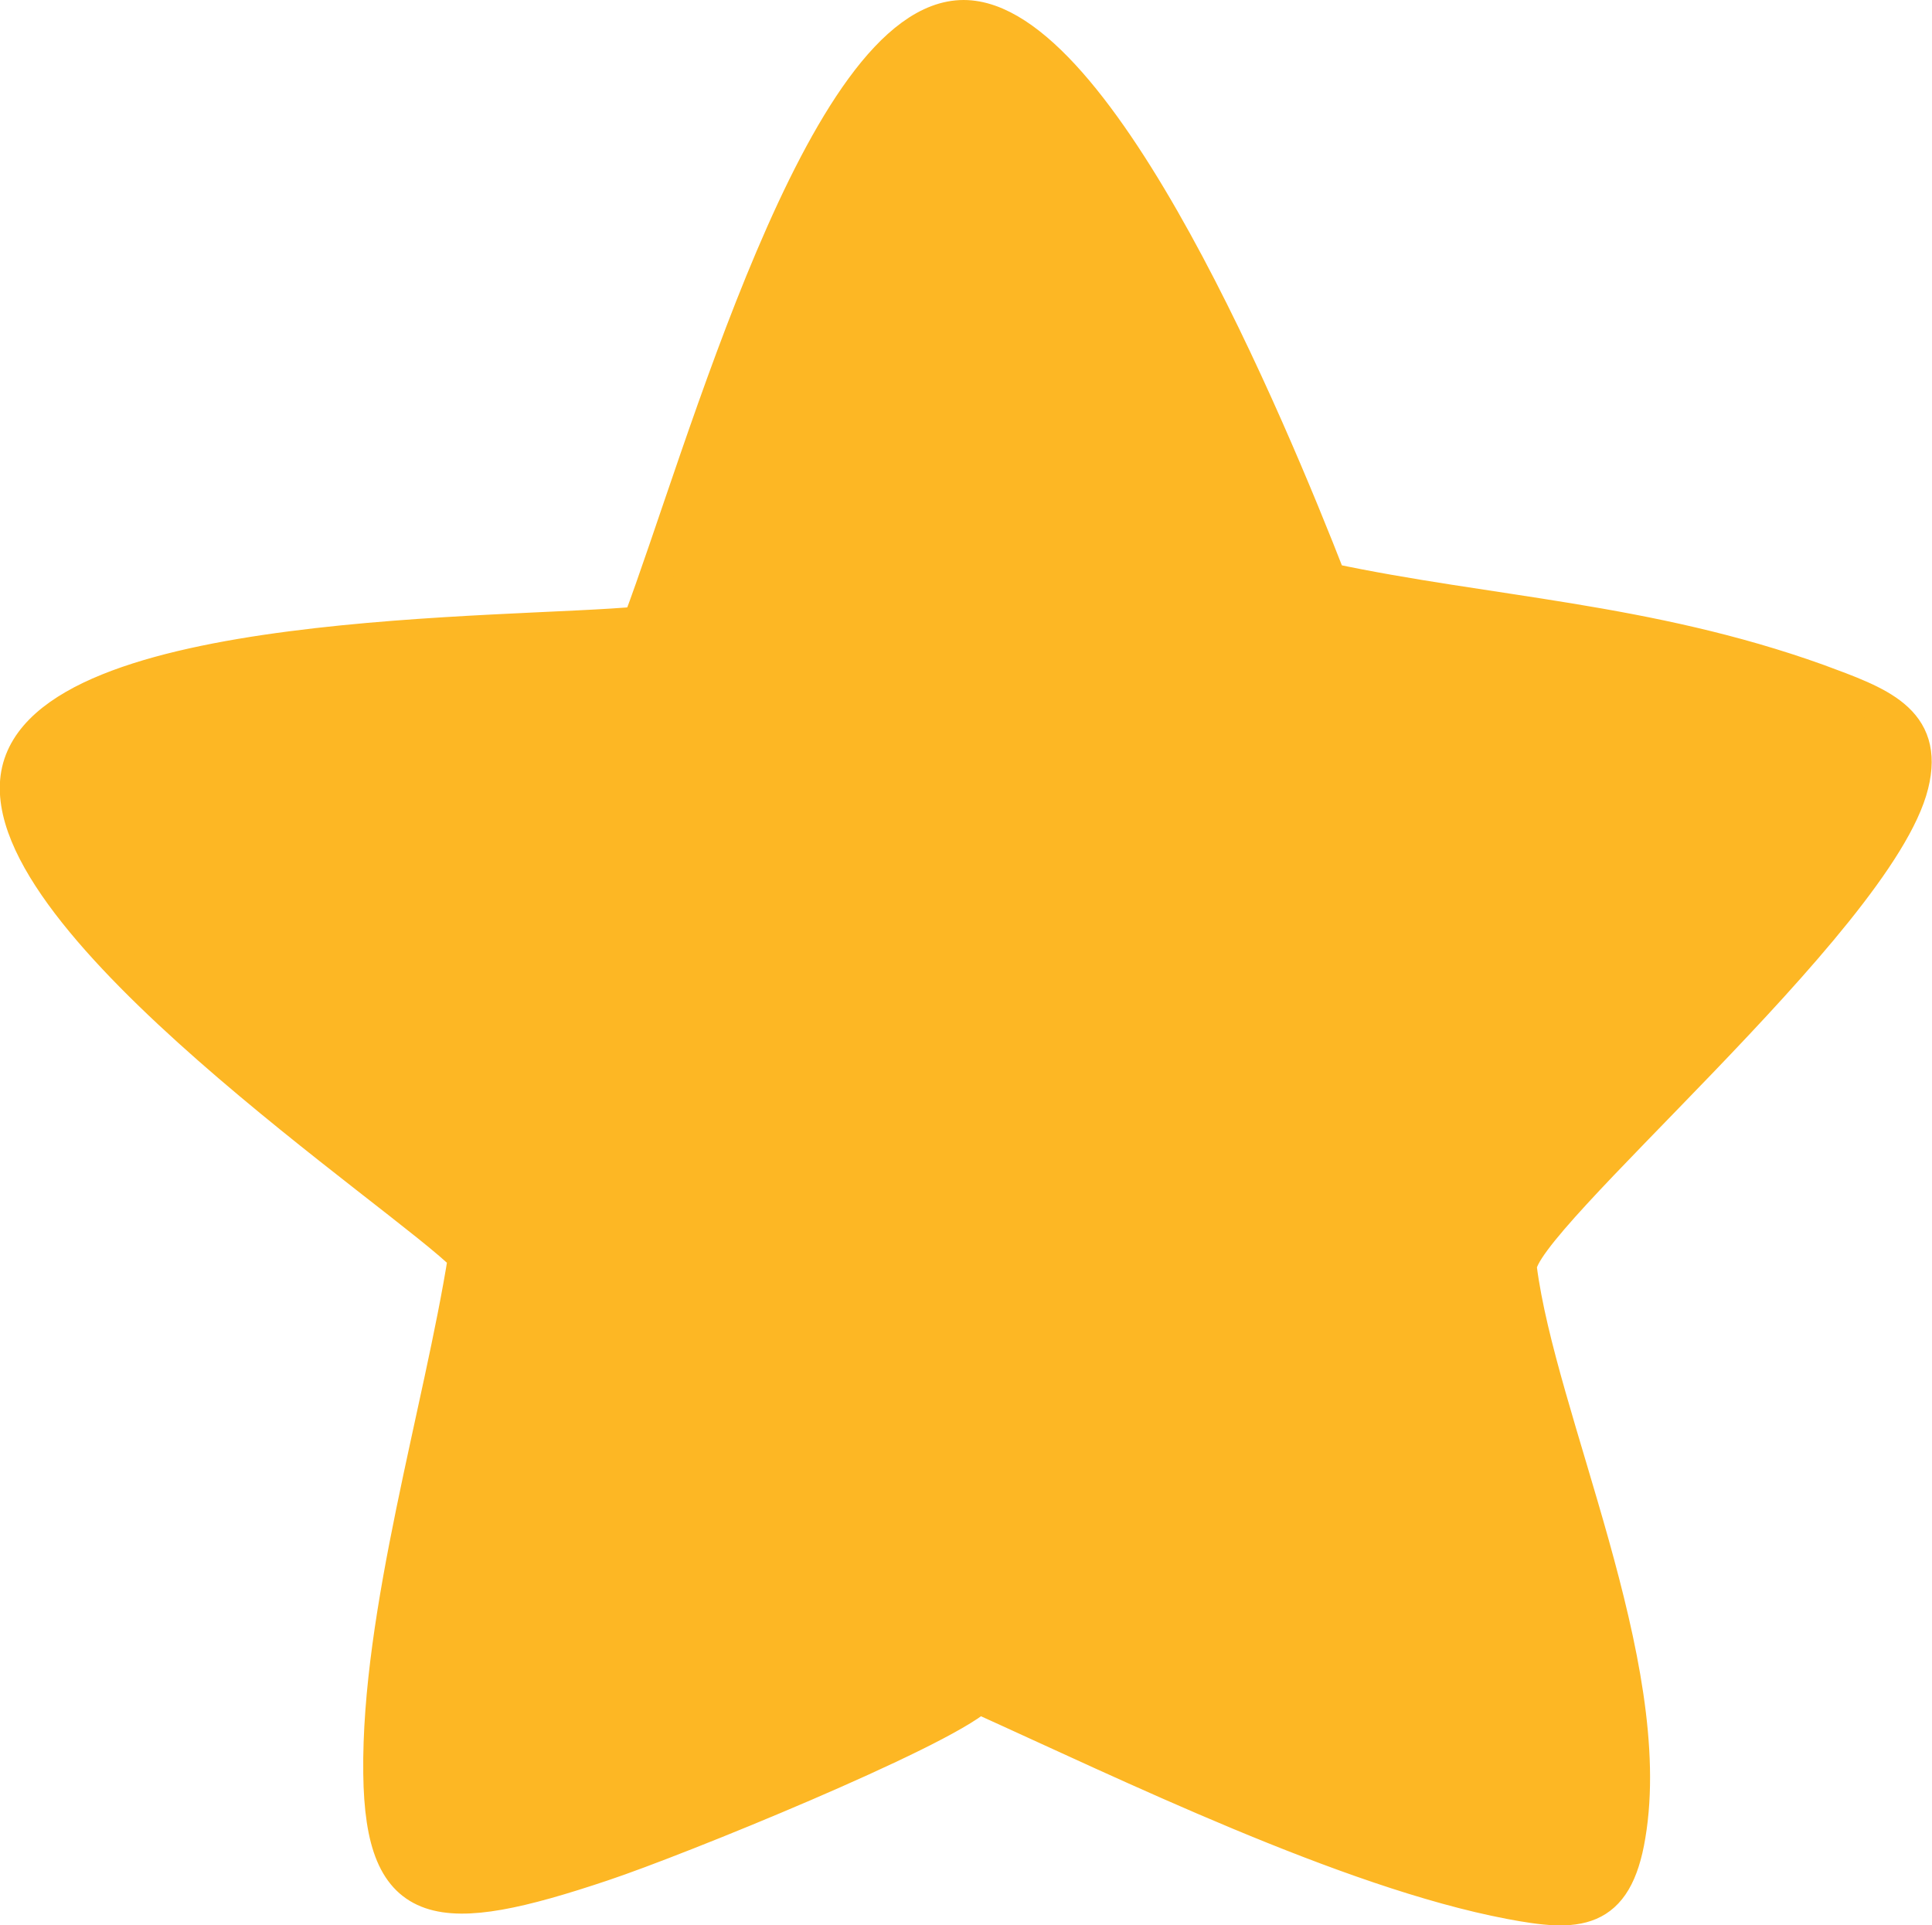<svg xmlns="http://www.w3.org/2000/svg" width="57.6" height="57.4" viewBox="0 0 57.6 57.4"><defs><style>.cls-1{fill:#fdb724;fill-rule:evenodd;}.cls-2{fill:none;stroke:#fdb724;stroke-miterlimit:10;}</style></defs><title>star</title><g id="Layer_2" data-name="Layer 2"><g id="Star_Score" data-name="Star Score"><path class="cls-1" d="M28.73.5c-4.21,0-7.8,13.13-9.67,18.08-3.77.37-17.74.1-18.53,4.5s11.59,12.6,13.33,14.39c-.72,4.55-2.59,10.63-2.53,15.4.05,4.2,1.77,4.35,6.63,2.72,2.28-.76,10-3.91,11.22-5,4.43,2,11,5.21,15.84,6.13,2,.38,3.15.37,3.54-2,.86-5.1-2.66-12.4-3.24-16.91C45.16,36.48,56,27.44,57,23.39c.48-1.93-1-2.43-2.81-3.1-5.07-1.82-9.84-2-14.55-3C37.88,12.77,32.77.5,28.73.5Z"/><path class="cls-2" d="M28.73.5c-4.21,0-7.8,13.13-9.67,18.08-3.77.37-17.74.1-18.53,4.5s11.59,12.6,13.33,14.39c-.72,4.55-2.59,10.63-2.53,15.4.05,4.2,1.77,4.35,6.63,2.72,2.28-.76,10-3.91,11.22-5,4.43,2,11,5.21,15.84,6.13,2,.38,3.15.37,3.54-2,.86-5.1-2.66-12.4-3.24-16.91C45.16,36.48,56,27.44,57,23.39c.48-1.93-1-2.43-2.81-3.1-5.07-1.82-9.84-2-14.55-3C37.88,12.77,32.77.5,28.73.5Z"/></g></g></svg>